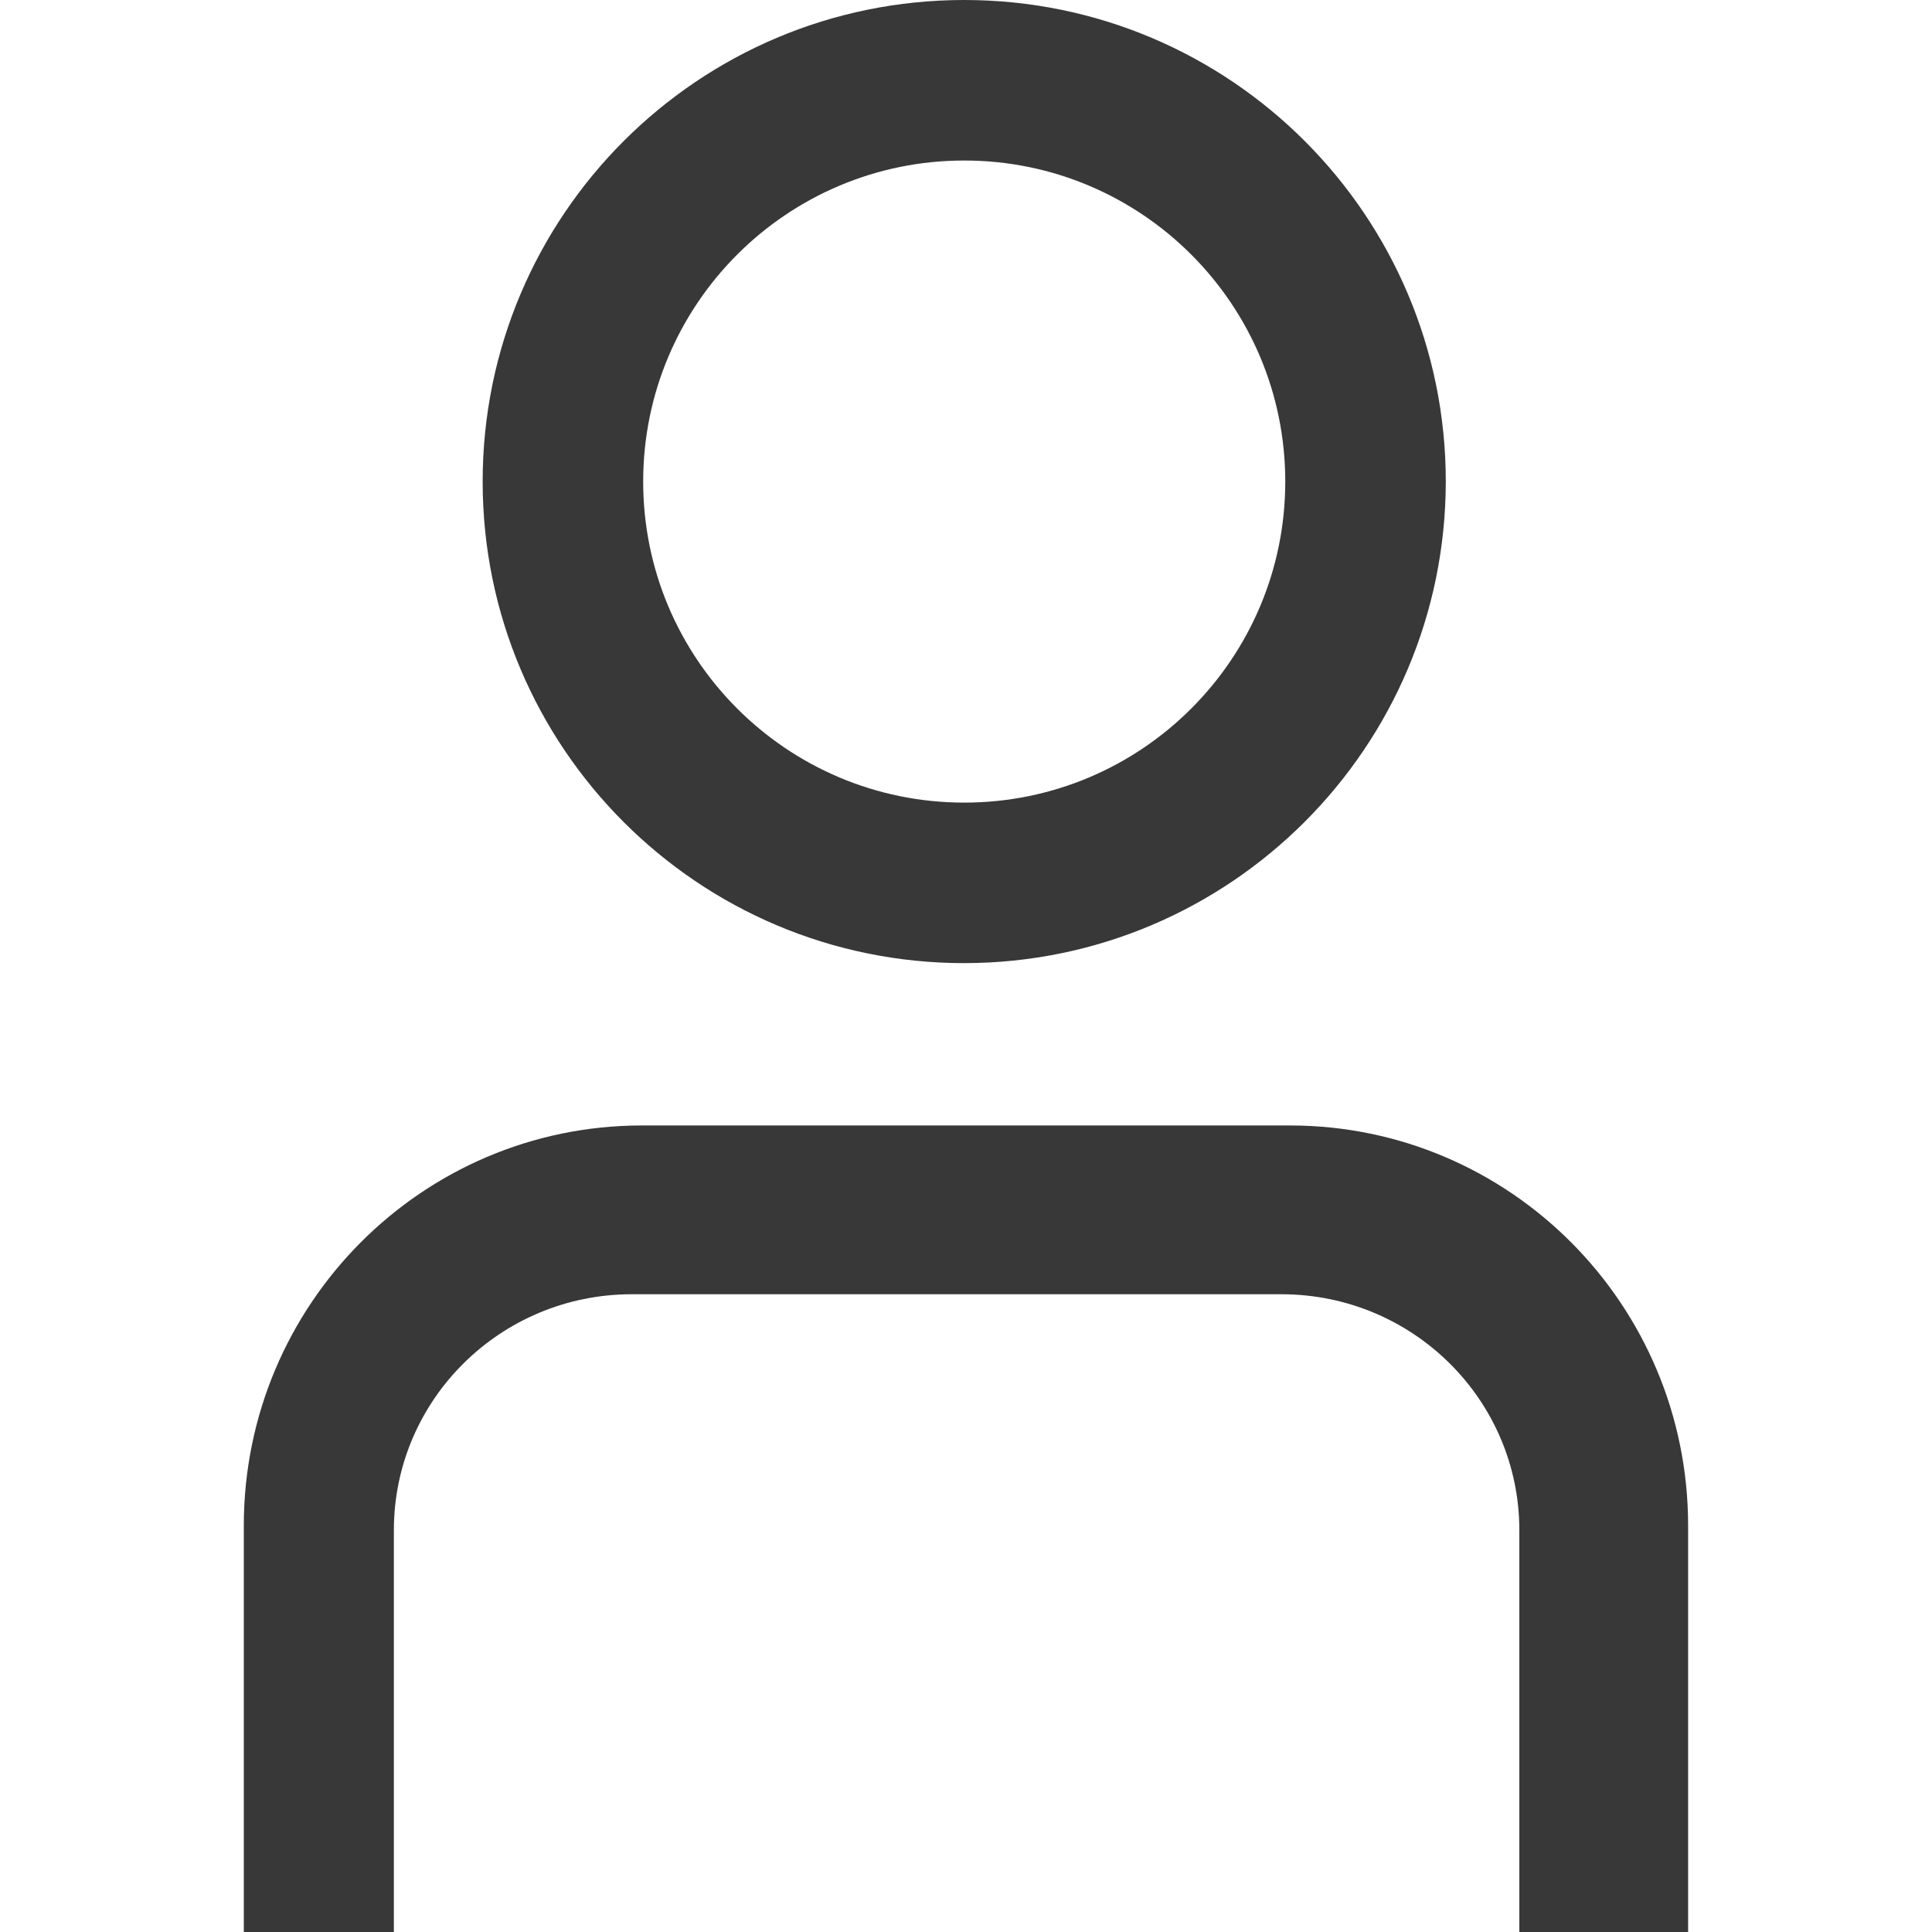 <?xml version="1.0" encoding="UTF-8"?>
<svg id="Layer_1" data-name="Layer 1" xmlns="http://www.w3.org/2000/svg" viewBox="0 0 512 512">
  <defs>
    <style>
      .cls-1 {
        fill: #383838;
        stroke-width: 0px;
      }
    </style>
  </defs>
  <g id="_01_align_center" data-name=" 01 align center">
    <path class="cls-1" d="M447.38,512h-44.74v-106.54c-.04-34.49-28.22-62.44-63-62.47h-172.26c-34.78.03-62.96,27.98-63,62.47v106.54h-39.77v-107.79c.07-58.49,47.22-105.88,105.41-105.95h171.94c58.19.07,105.34,47.47,105.41,105.95v107.79Z"/>
    <path class="cls-1" d="M255.53,255.24c-70.48,0-127.62-57.14-127.62-127.62S185.04,0,255.53,0s127.62,57.14,127.62,127.62c-.07,70.45-57.17,127.55-127.62,127.62ZM255.53,42.54c-46.99,0-85.08,38.09-85.08,85.08s38.09,85.08,85.08,85.08,85.08-38.09,85.08-85.08-38.09-85.08-85.08-85.08Z"/>
  </g>
</svg>